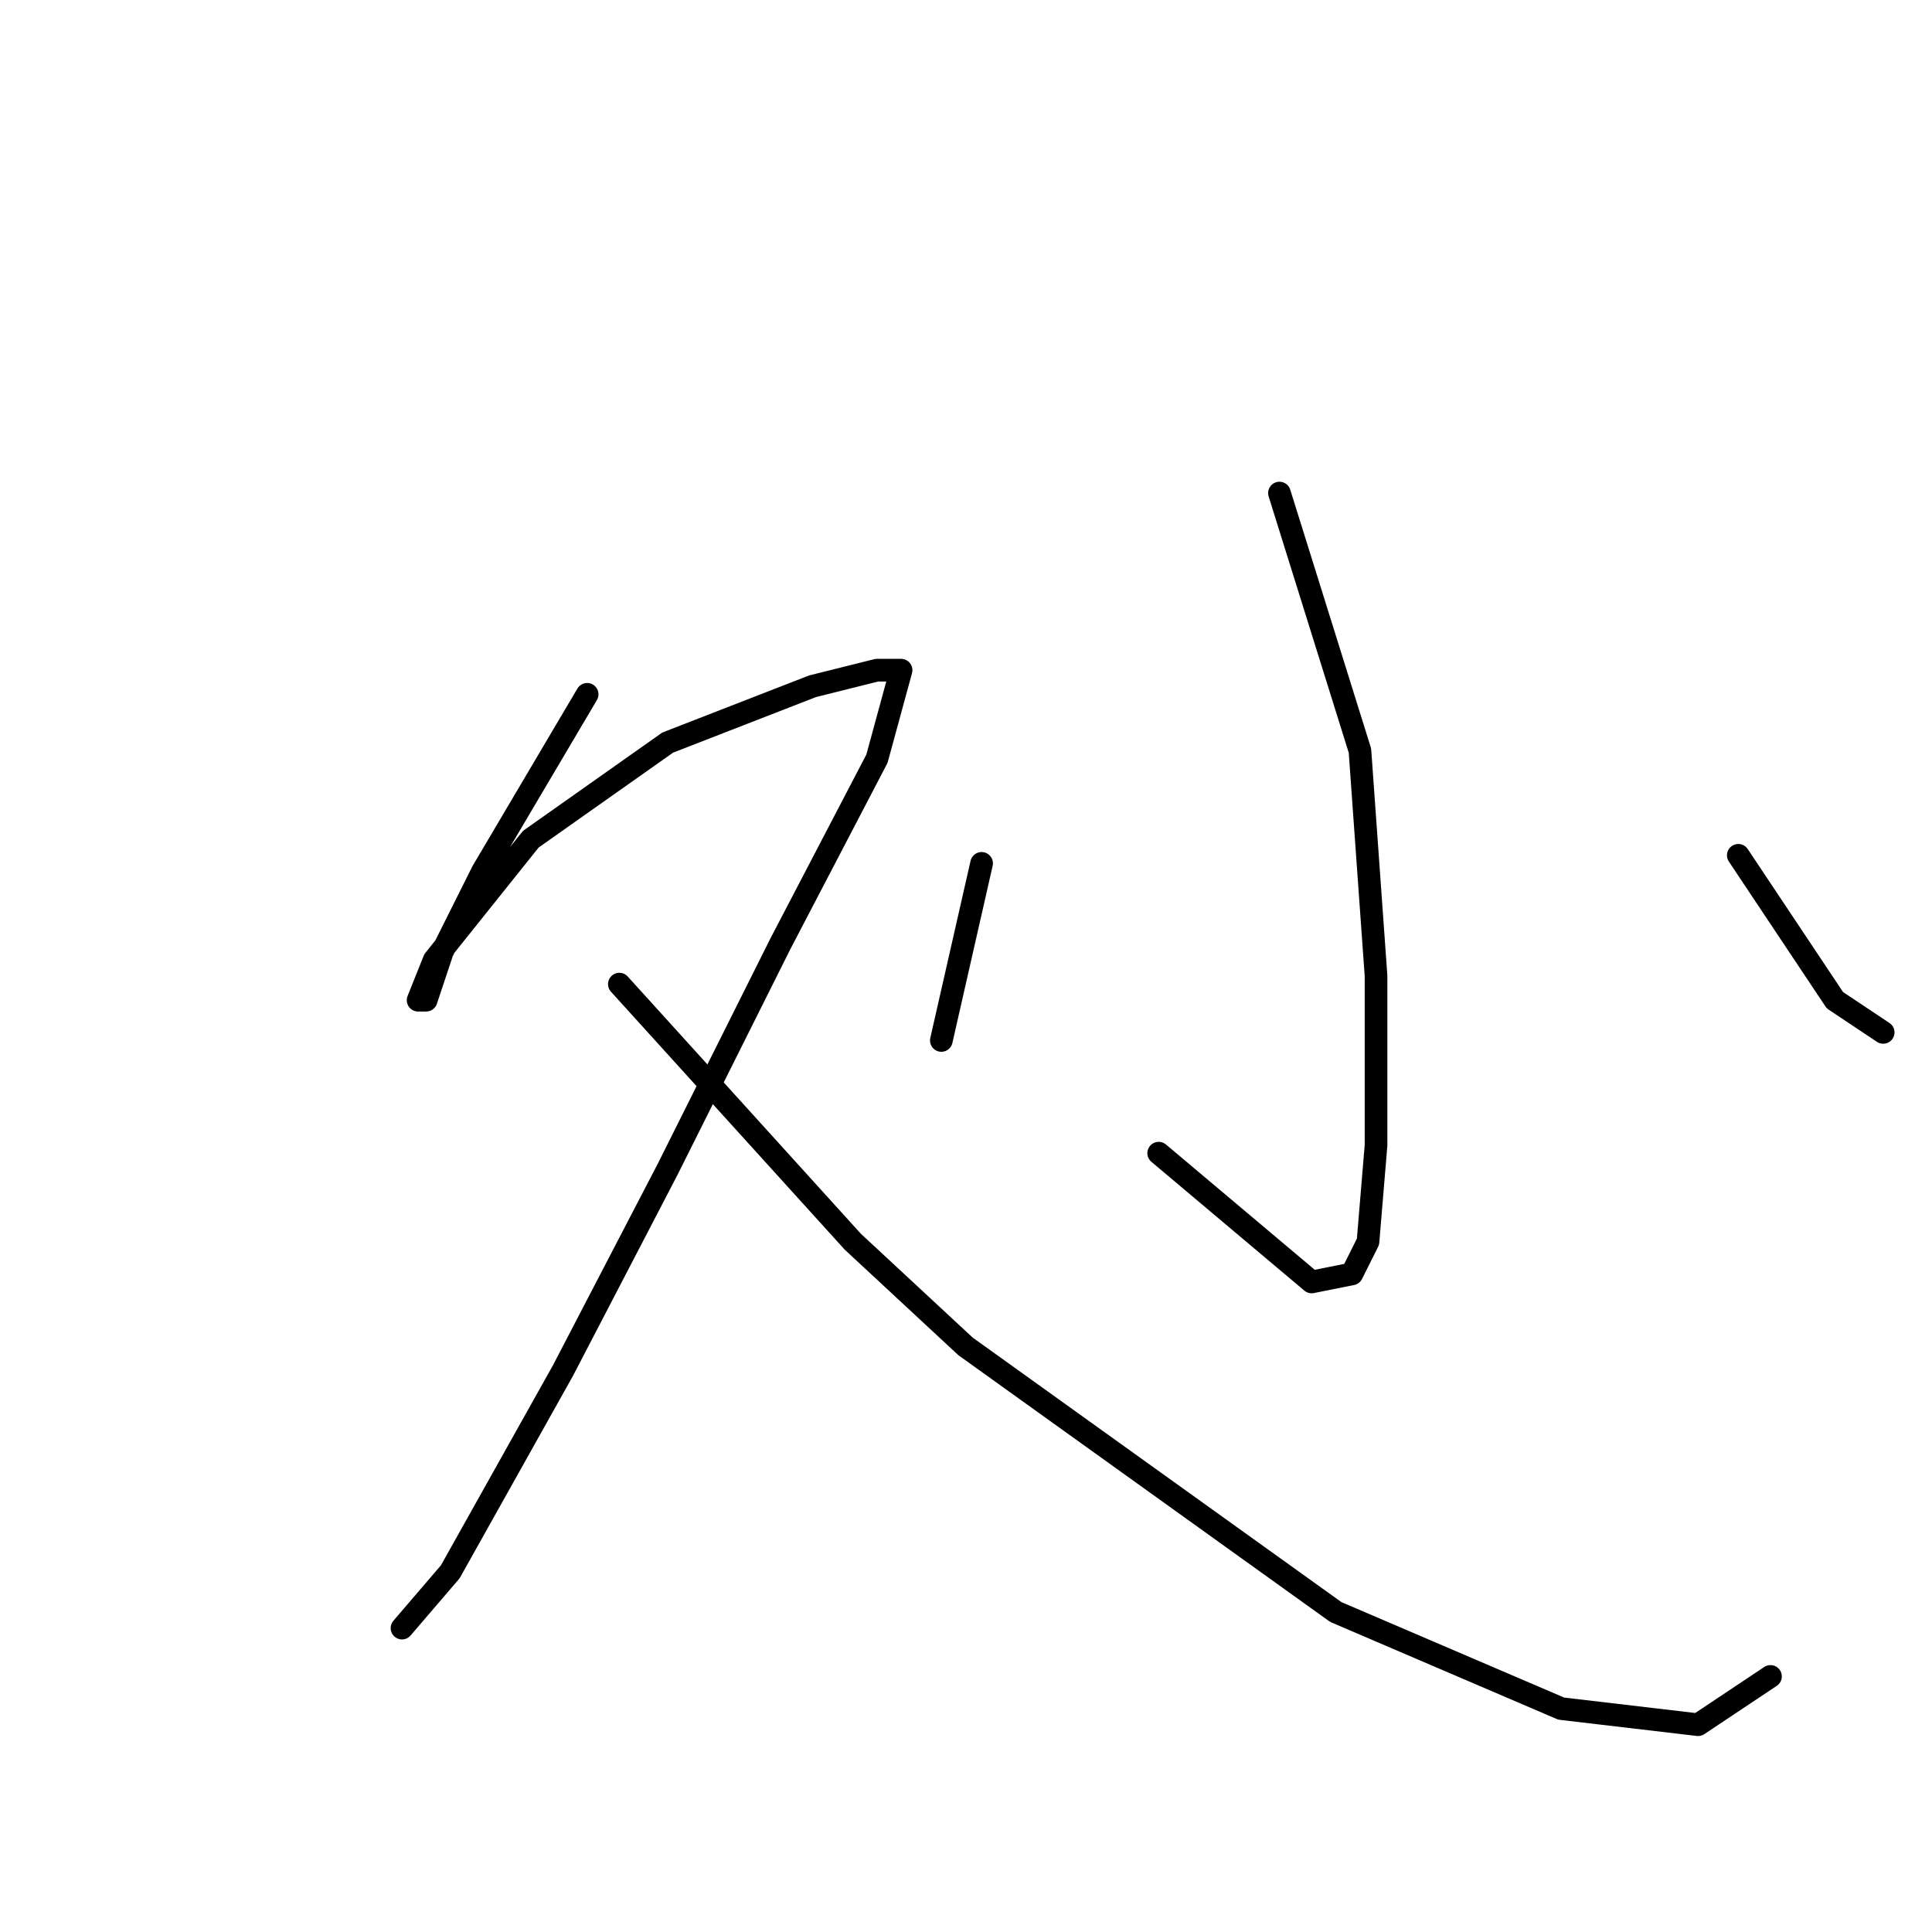 <?xml version="1.0" standalone="no"?>
    <svg width="256" height="256" xmlns="http://www.w3.org/2000/svg" version="1.1">
    <polyline stroke="black" stroke-width="3" stroke-linecap="round" fill="transparent" stroke-linejoin="round" points="77.8 92 63.933 115.467 60.733 121.867 58.6 126.133 56.467 132.533 55.4 132.533 57.533 127.2 70.333 111.2 88.467 98.4 107.667 90.933 116.2 88.8 119.4 88.8 116.2 100.533 103.4 125.067 88.467 154.933 74.6 181.6 59.667 208.267 53.267 215.733 53.267 215.733 " />
        <polyline stroke="black" stroke-width="3" stroke-linecap="round" fill="transparent" stroke-linejoin="round" points="82.067 130.4 113 164.533 127.933 178.4 177 213.6 206.867 226.4 225 228.533 234.6 222.133 234.6 222.133 " />
        <polyline stroke="black" stroke-width="3" stroke-linecap="round" fill="transparent" stroke-linejoin="round" points="169.533 65.333 180.2 99.467 182.333 129.333 182.333 151.733 181.267 164.533 179.133 168.8 173.8 169.867 153.533 152.8 153.533 152.8 " />
        <polyline stroke="black" stroke-width="3" stroke-linecap="round" fill="transparent" stroke-linejoin="round" points="130.067 114.4 124.733 137.867 124.733 137.867 " />
        <polyline stroke="black" stroke-width="3" stroke-linecap="round" fill="transparent" stroke-linejoin="round" points="230.333 113.333 243.133 132.533 249.533 136.8 249.533 136.8 " />
        </svg>